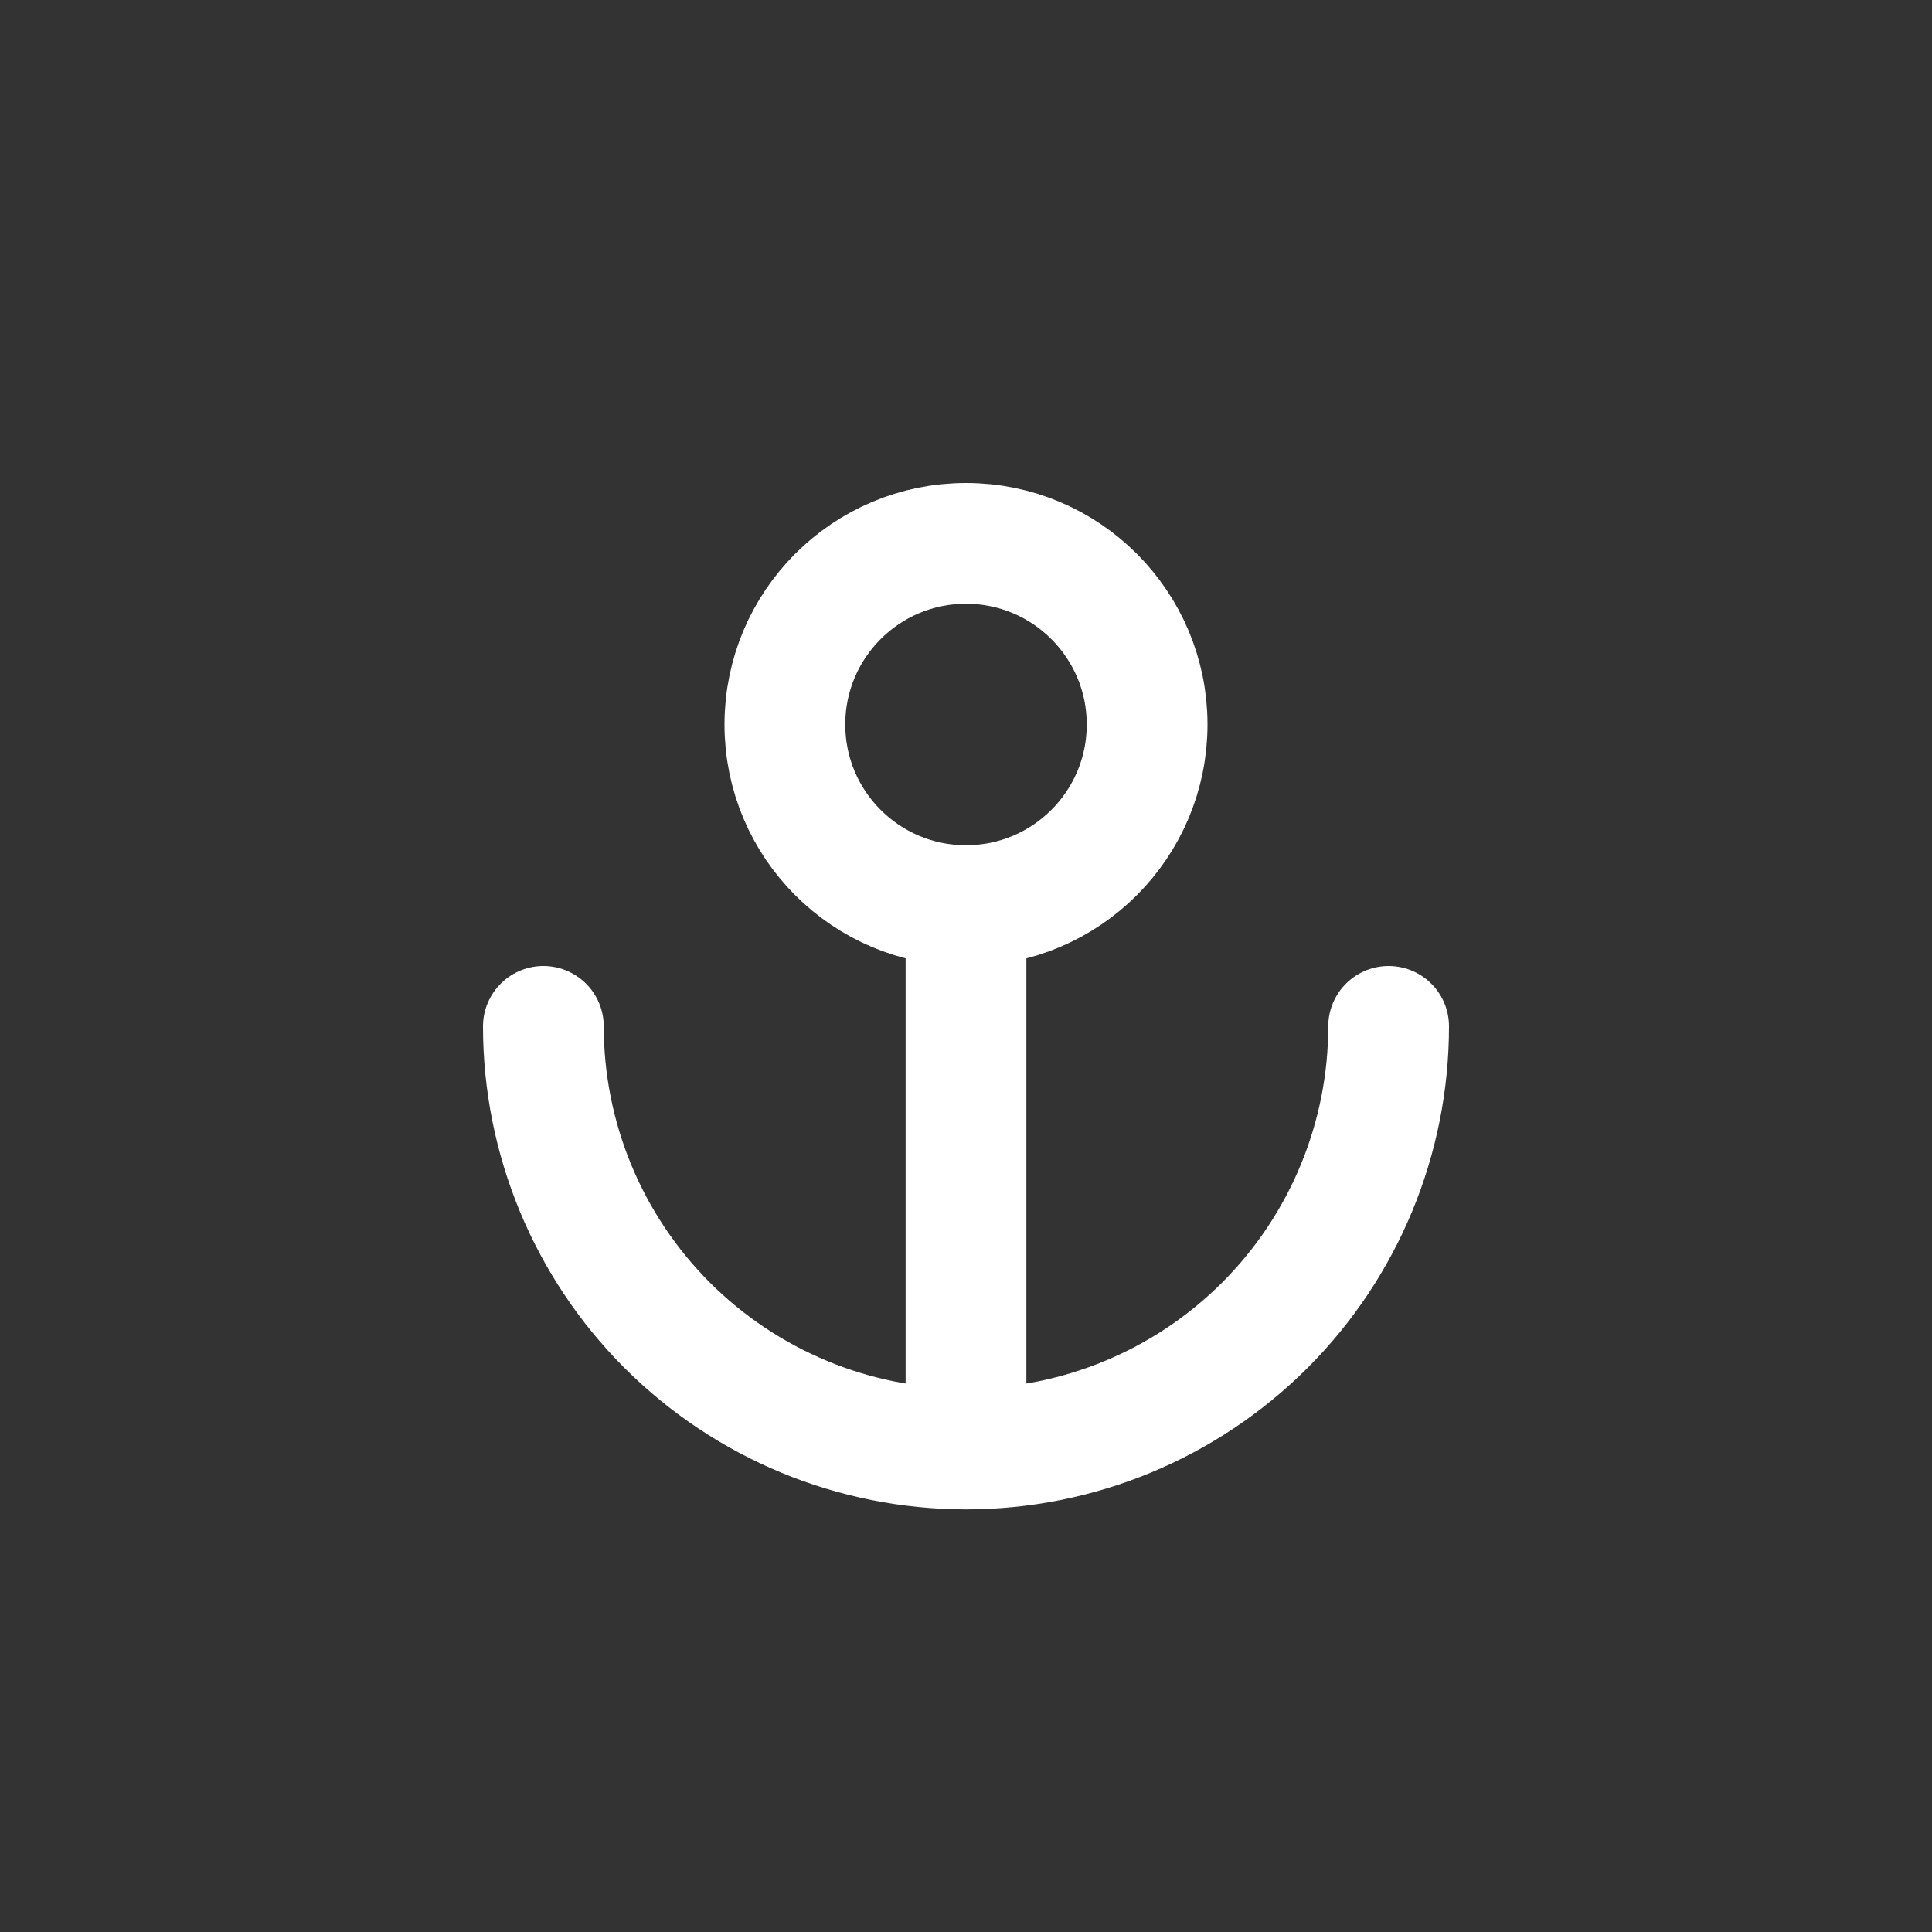 <svg width="32" height="32" viewBox="0 0 32 32" fill="none" xmlns="http://www.w3.org/2000/svg">
<rect x="0" y="0" width="32" height="32" fill="#333333" stroke="none"/>
<circle cx="16" cy="12" r="3" stroke="white" stroke-width="2"/>
<path d="M16 24.5V15" stroke="white" stroke-width="2"/>
<path d="M23 17C23 18.857 22.262 20.637 20.95 21.95C19.637 23.262 17.857 24 16 24C14.143 24 12.363 23.262 11.05 21.95C9.738 20.637 9 18.857 9 17" stroke="white" stroke-width="2" stroke-linecap="round"/>
</svg>
